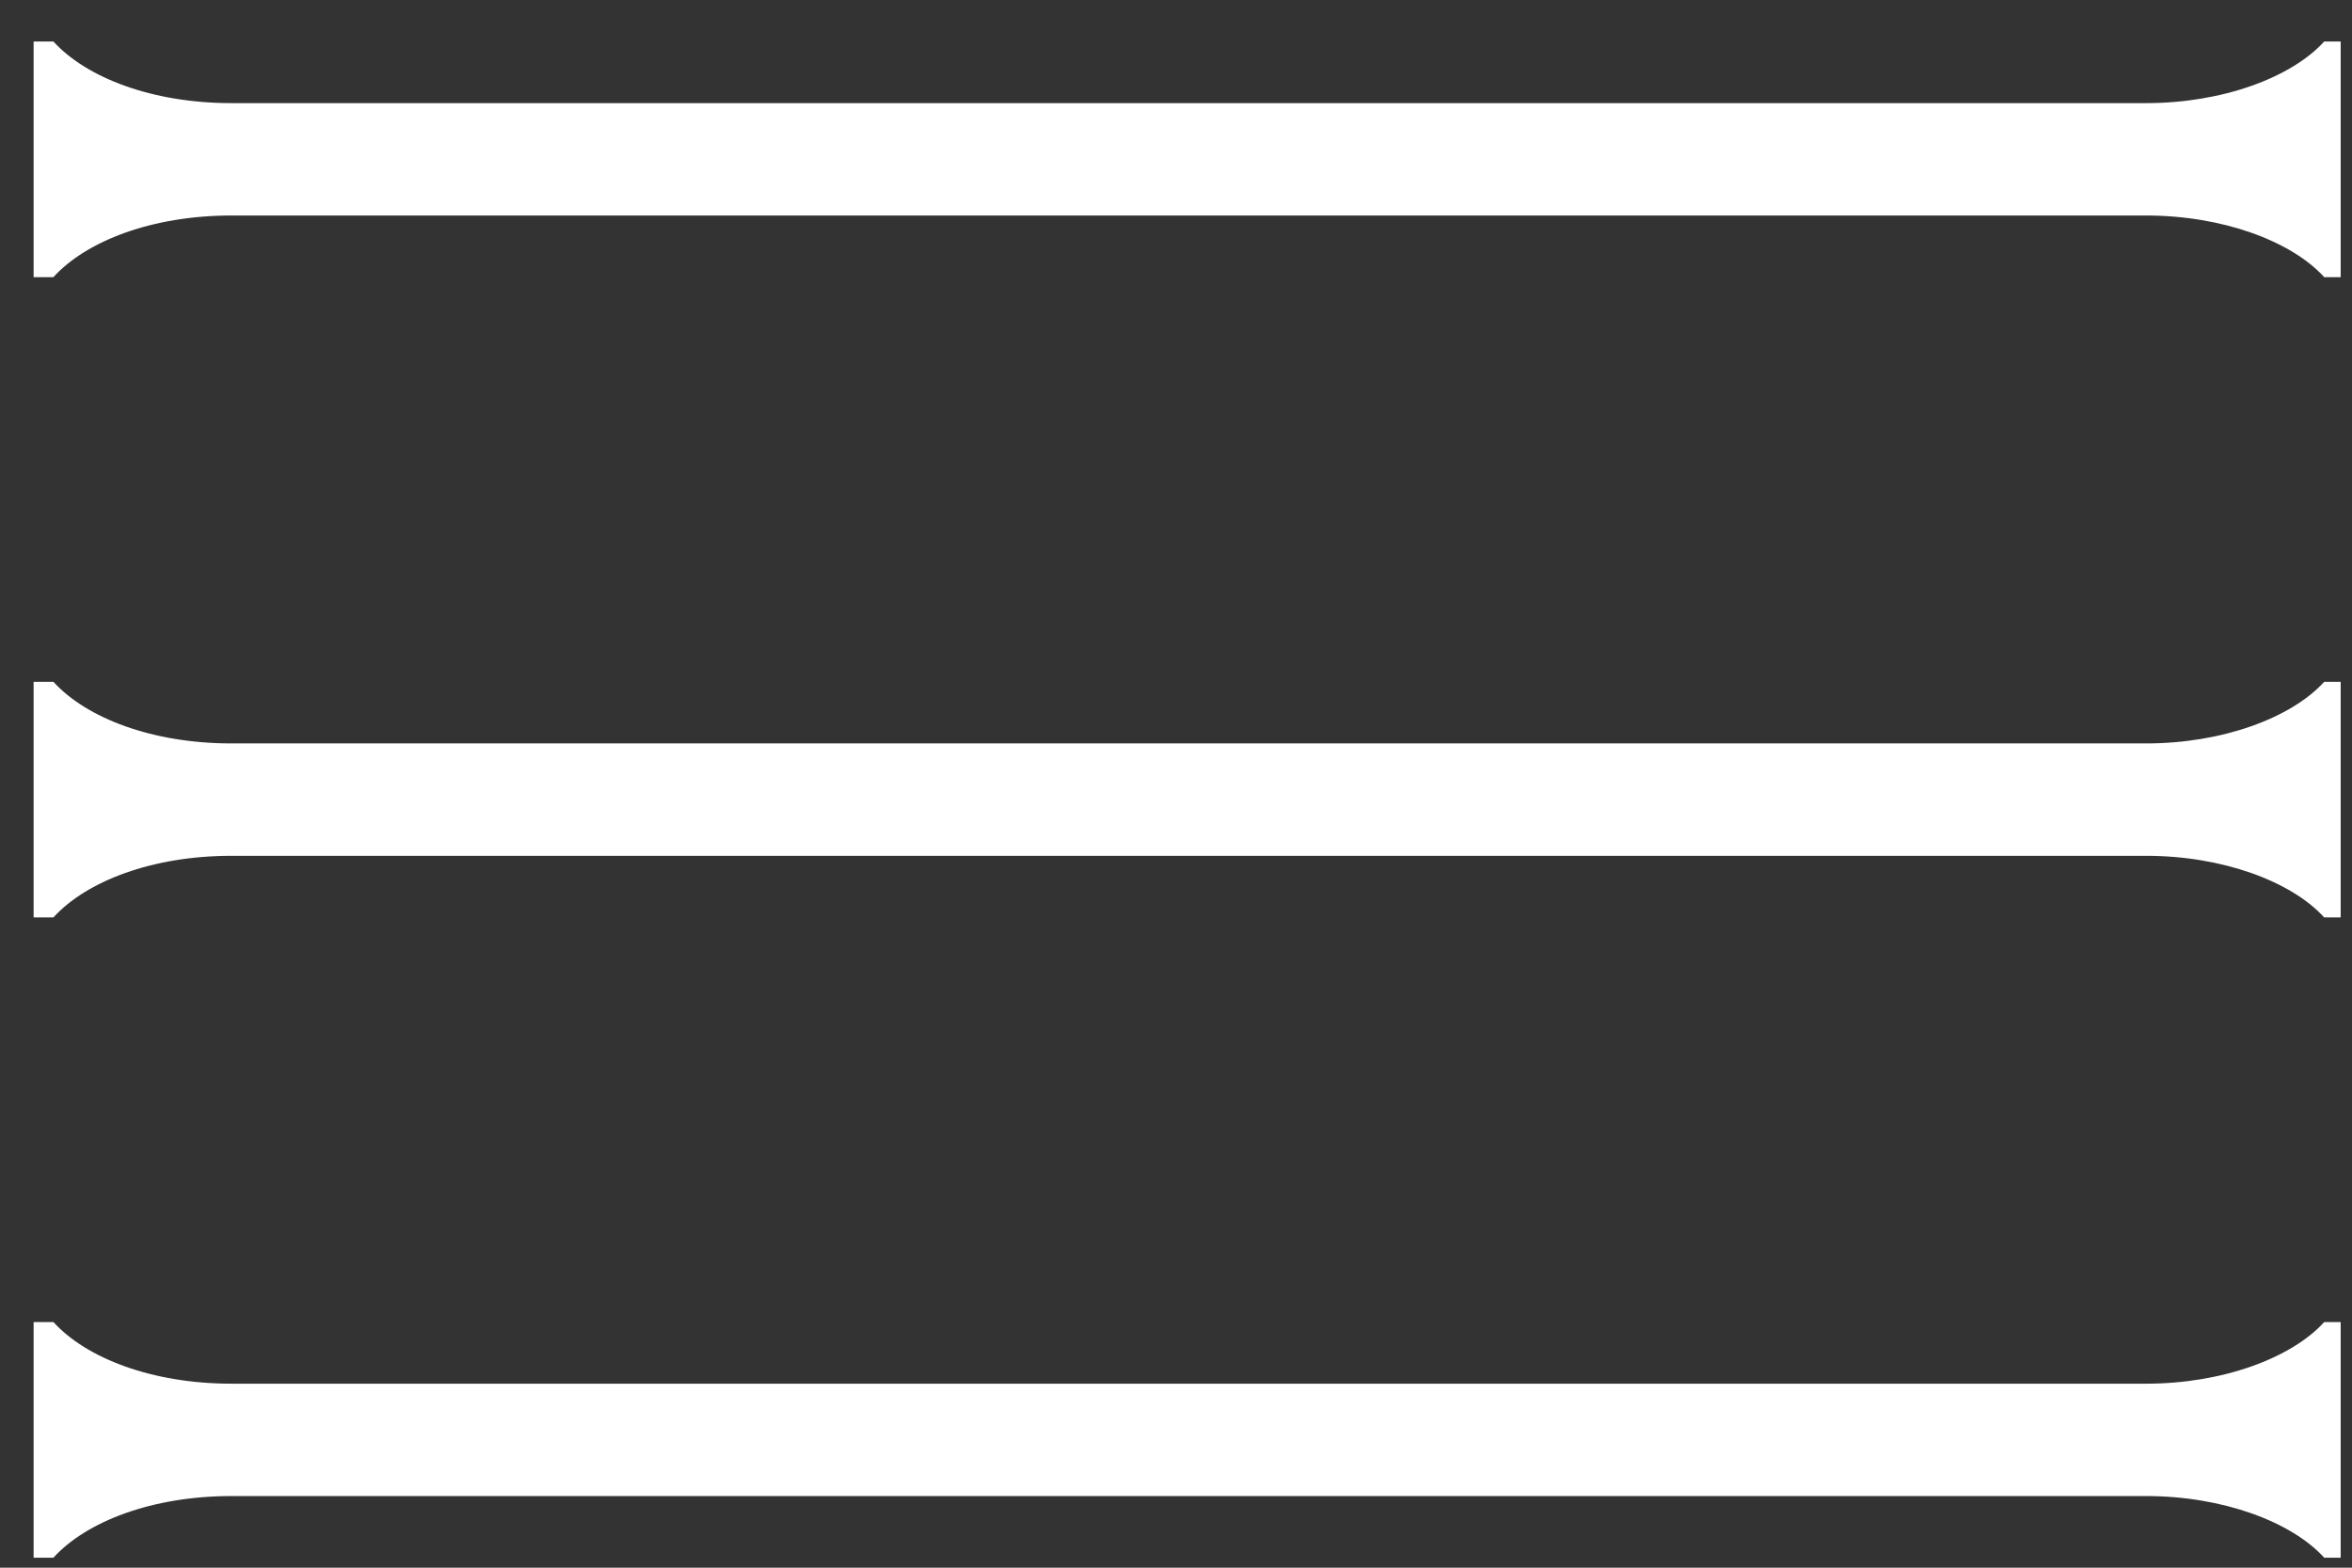 <svg width="48" height="32" viewBox="0 0 48 32" fill="none" xmlns="http://www.w3.org/2000/svg">
<rect x="0" y="0" width="48" height="32" fill="#333333" stroke="none"/>
<path d="M0.686 0.847L0.686 5.657L1.09 5.657C1.763 4.917 3.108 4.399 4.722 4.399L43.801 4.399C45.348 4.399 46.76 4.917 47.433 5.657L47.769 5.657L47.769 0.847L47.433 0.847C46.76 1.587 45.348 2.105 43.801 2.105L4.722 2.105C3.108 2.105 1.763 1.587 1.09 0.847L0.686 0.847Z" fill="white"/>
<path d="M0.686 13.917L0.686 18.727L1.09 18.727C1.763 17.987 3.108 17.469 4.722 17.469L43.801 17.469C45.348 17.469 46.76 17.987 47.433 18.727L47.769 18.727L47.769 13.917L47.433 13.917C46.76 14.657 45.348 15.175 43.801 15.175L4.722 15.175C3.108 15.175 1.763 14.657 1.09 13.917L0.686 13.917Z" fill="white"/>
<path d="M0.686 26.986L0.686 31.796L1.09 31.796C1.763 31.056 3.108 30.538 4.722 30.538L43.801 30.538C45.348 30.538 46.76 31.056 47.433 31.796L47.769 31.796L47.769 26.986L47.433 26.986C46.76 27.726 45.348 28.244 43.801 28.244L4.722 28.244C3.108 28.244 1.763 27.726 1.09 26.986L0.686 26.986Z" fill="white"/>
</svg>
